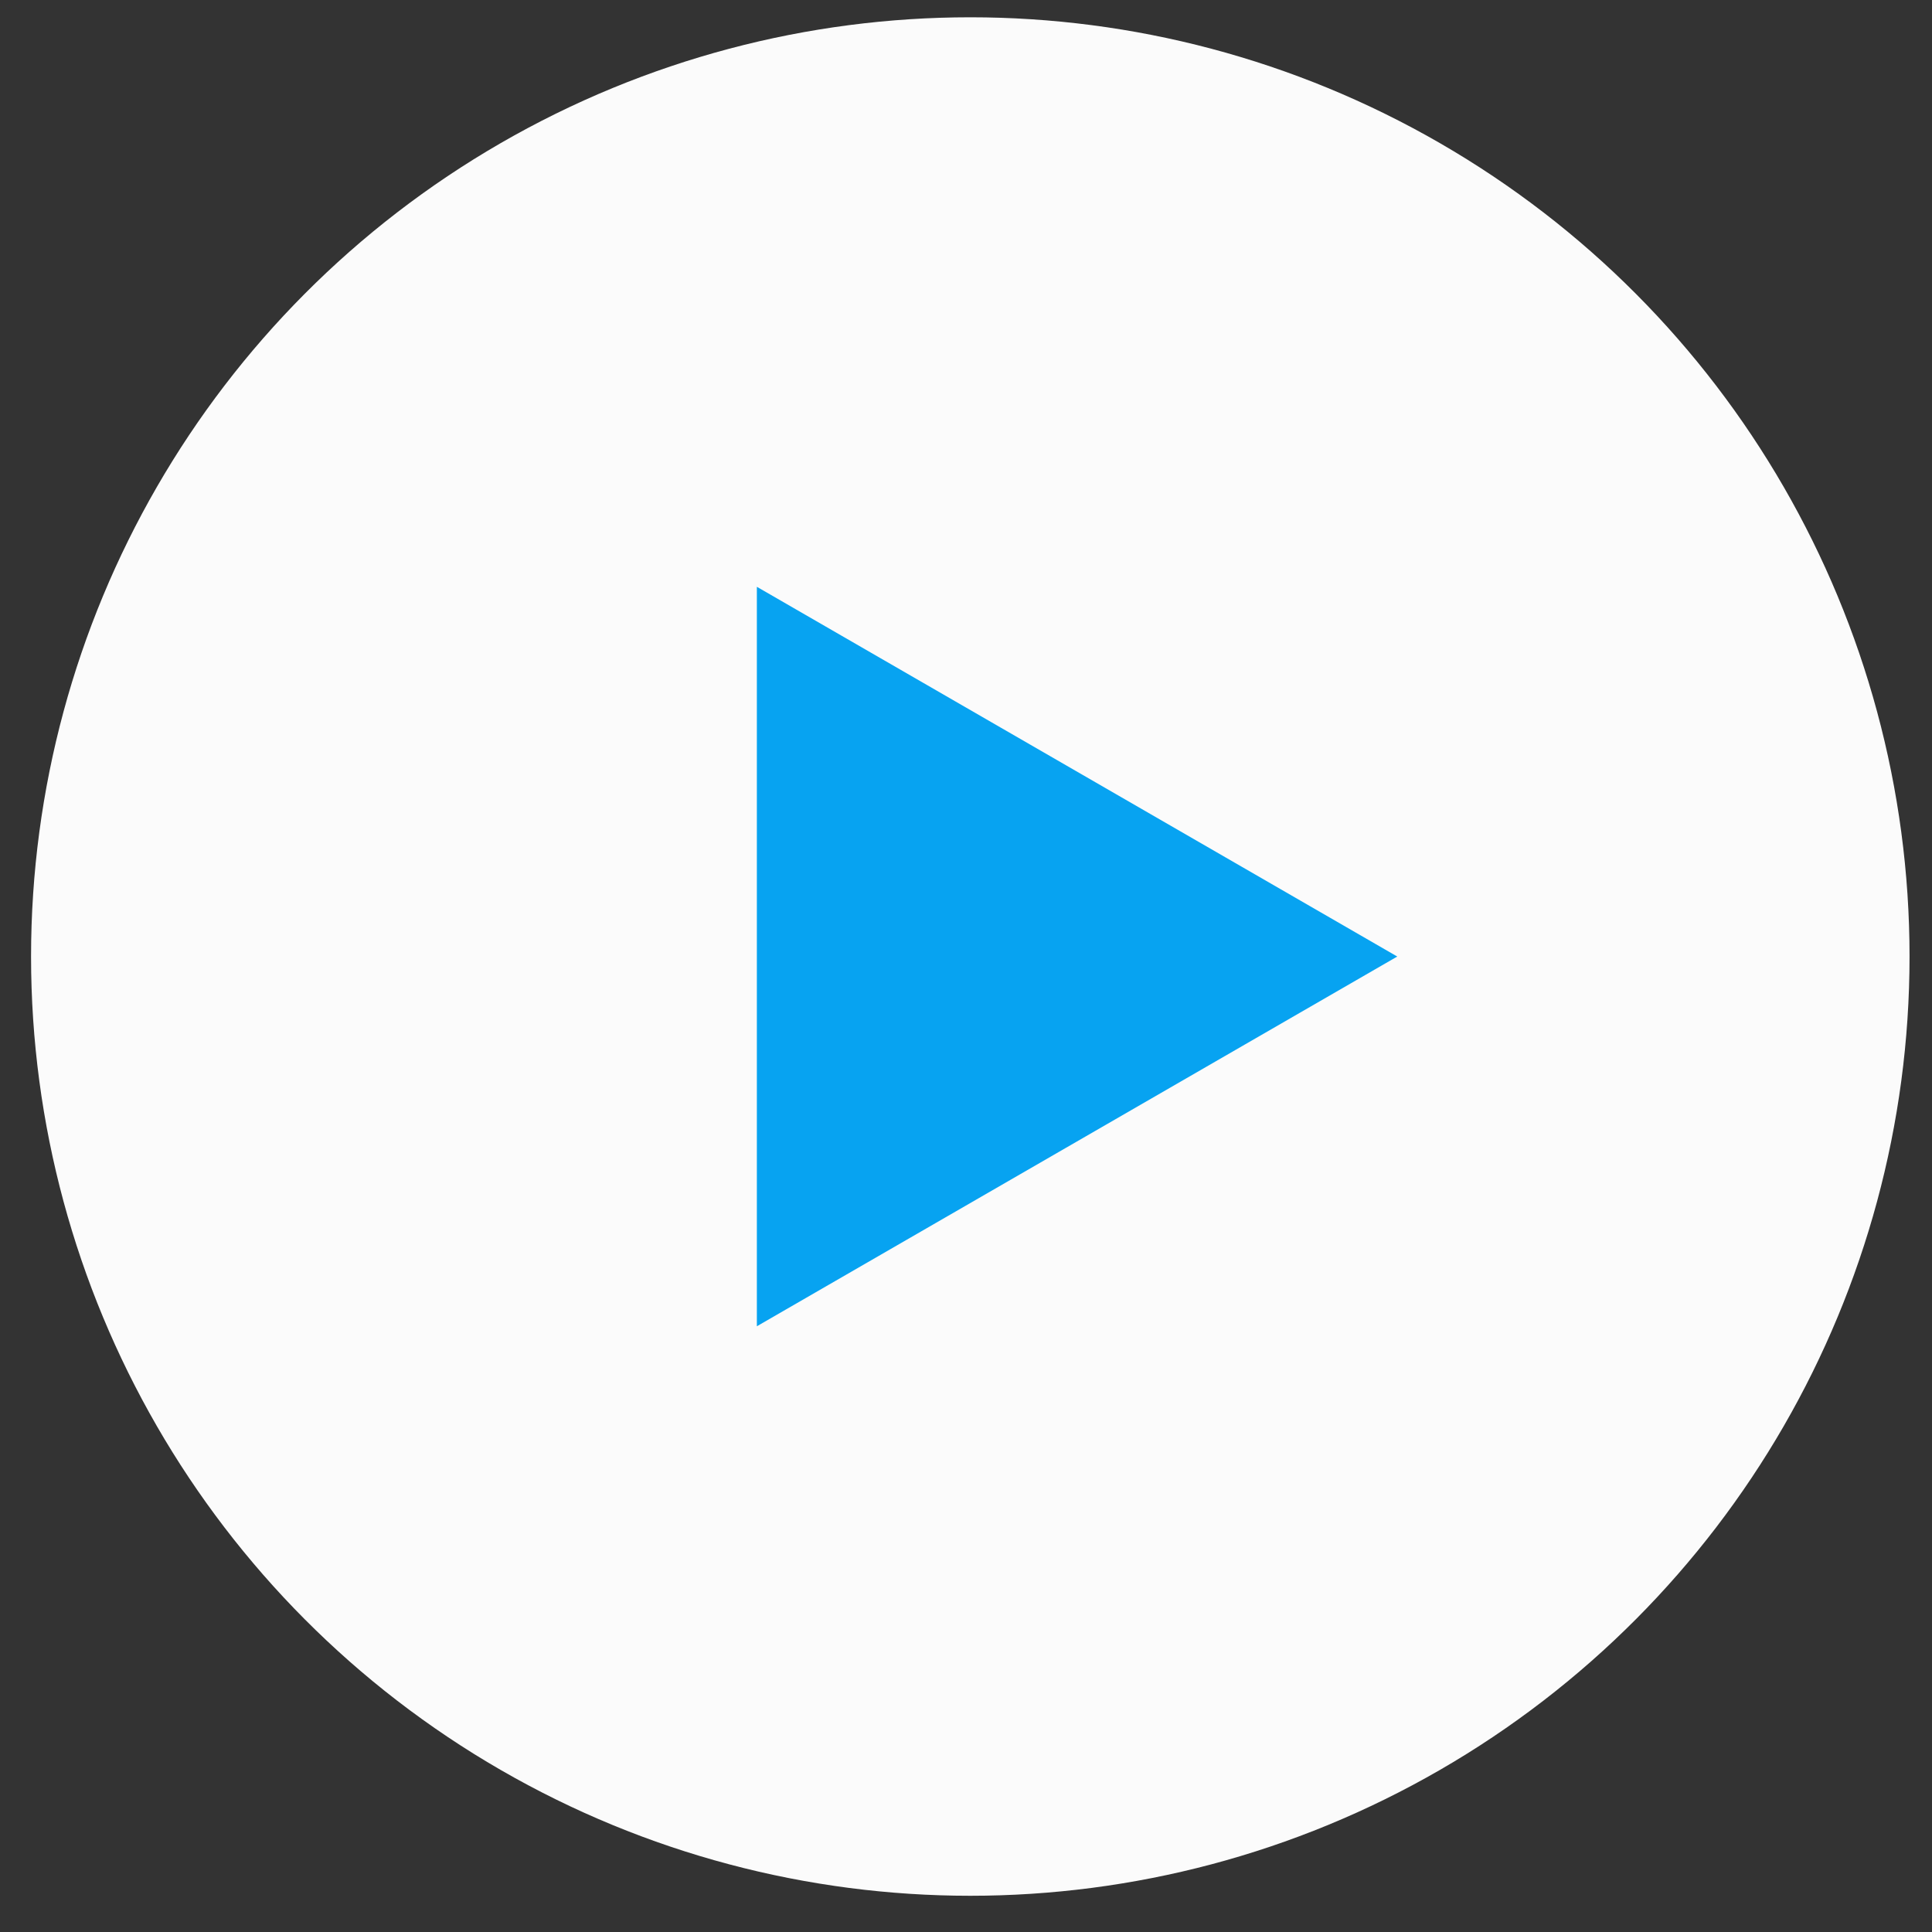 <svg width="40" height="40" viewBox="0 0 40 40" fill="none" xmlns="http://www.w3.org/2000/svg">
<rect x="0" y="0" width="40" height="40" fill="#333333" stroke="none"/>
<circle cx="20.089" cy="19.804" r="19.446" fill="#FBFBFB"/>
<path d="M28.929 19.804L15.67 27.459L15.67 12.149L28.929 19.804Z" fill="#07A3F1"/>
</svg>
